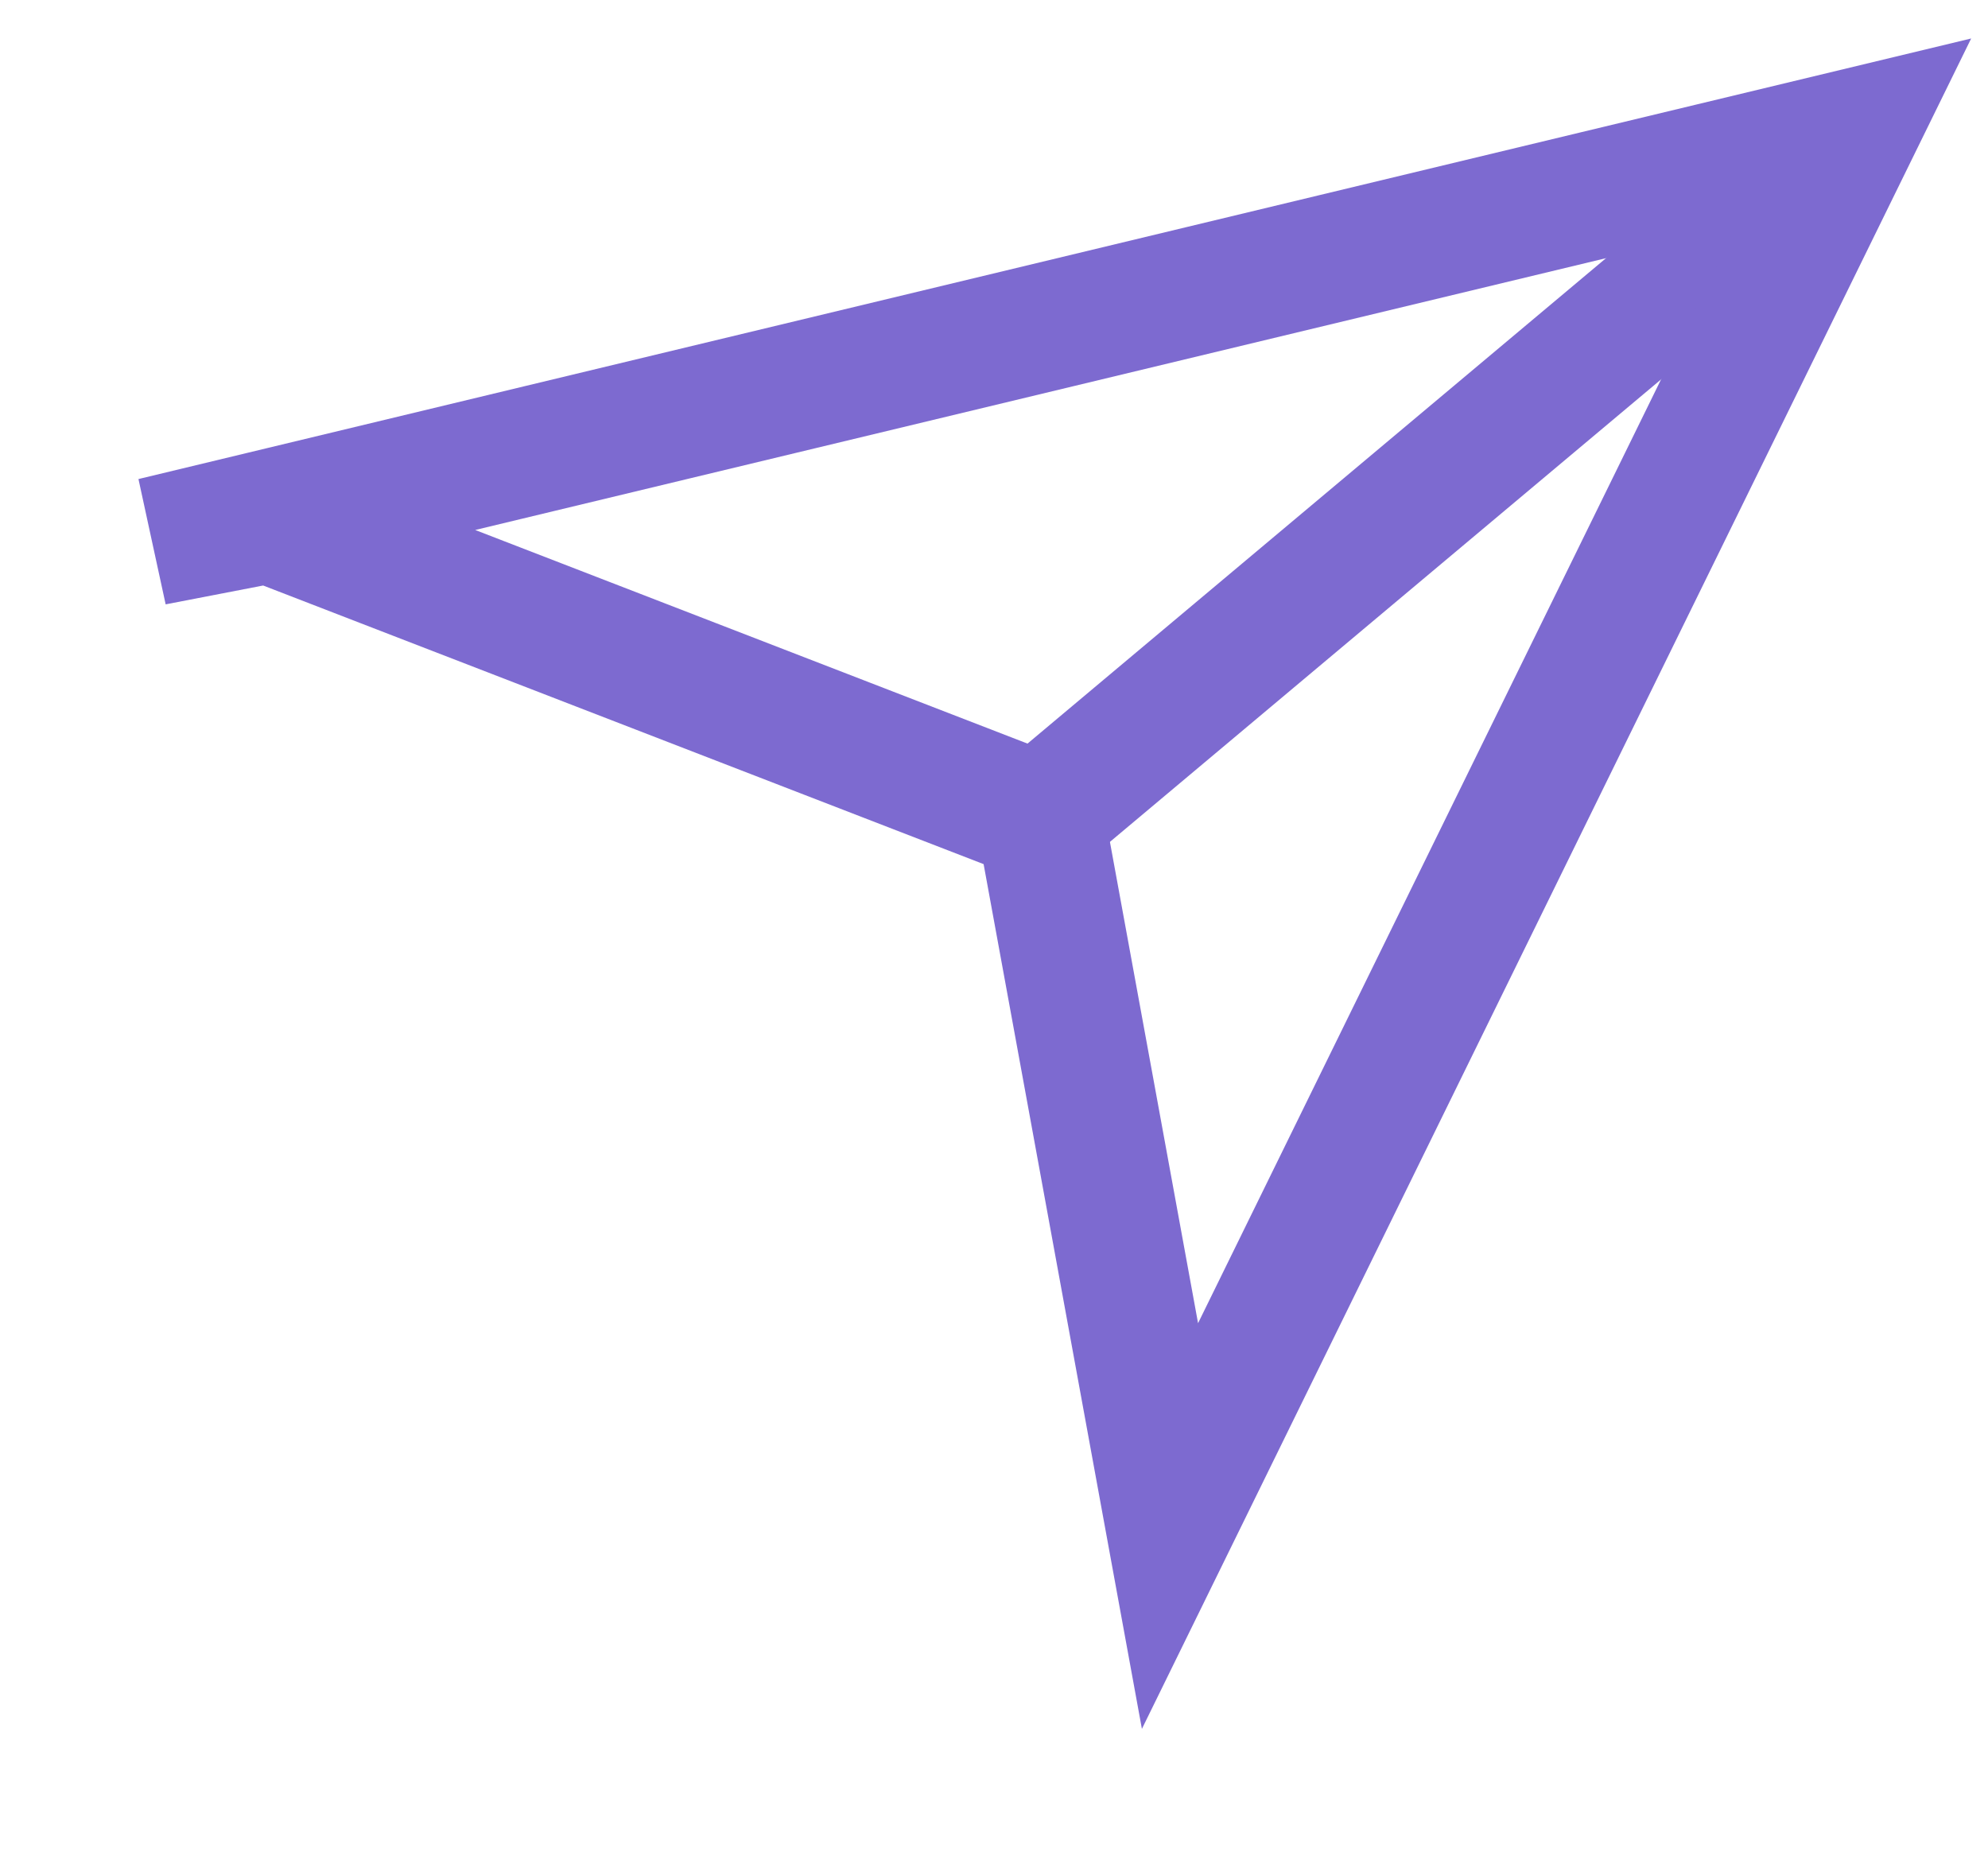 <?xml version="1.0" encoding="UTF-8" standalone="no"?>
<svg width="31px" height="29px" viewBox="0 0 31 29" version="1.1" xmlns="http://www.w3.org/2000/svg" xmlns:xlink="http://www.w3.org/1999/xlink">
    <!-- Generator: Sketch 46.2 (44496) - http://www.bohemiancoding.com/sketch -->
    <title>plane</title>
    <desc>Created with Sketch.</desc>
    <defs></defs>
    <g id="Page-1" stroke="none" stroke-width="1" fill="none" fill-rule="evenodd">
        <g id="version-1" transform="translate(-1007, -714)" stroke="#7D6AD0" stroke-width="2">
            <g id="plane" transform="translate(1019.829, 723.706) rotate(50) translate(-1019.829, -723.706) translate(1001.329, 704.206)">
                <path d="M23,3.5 L23,18.5" id="Line-2" stroke-linecap="square"></path>
                <path d="M9.824,21.18 C11.432,21.128 11.785,21.116 14.313,21.034 L22.71,20.762 L25.1,24.389 C26.845,27.039 27.336,27.784 28.891,30.145 L30.213,5.981 C20.455,13.206 19.872,13.637 13.292,18.509 C10.281,20.739 9.028,21.666 8.301,22.205 L9.824,21.18 Z" id="Path-4" transform="translate(18.886, 19.189) rotate(-27) translate(-18.886, -19.189) "></path>
            </g>
        </g>
    </g>
</svg>